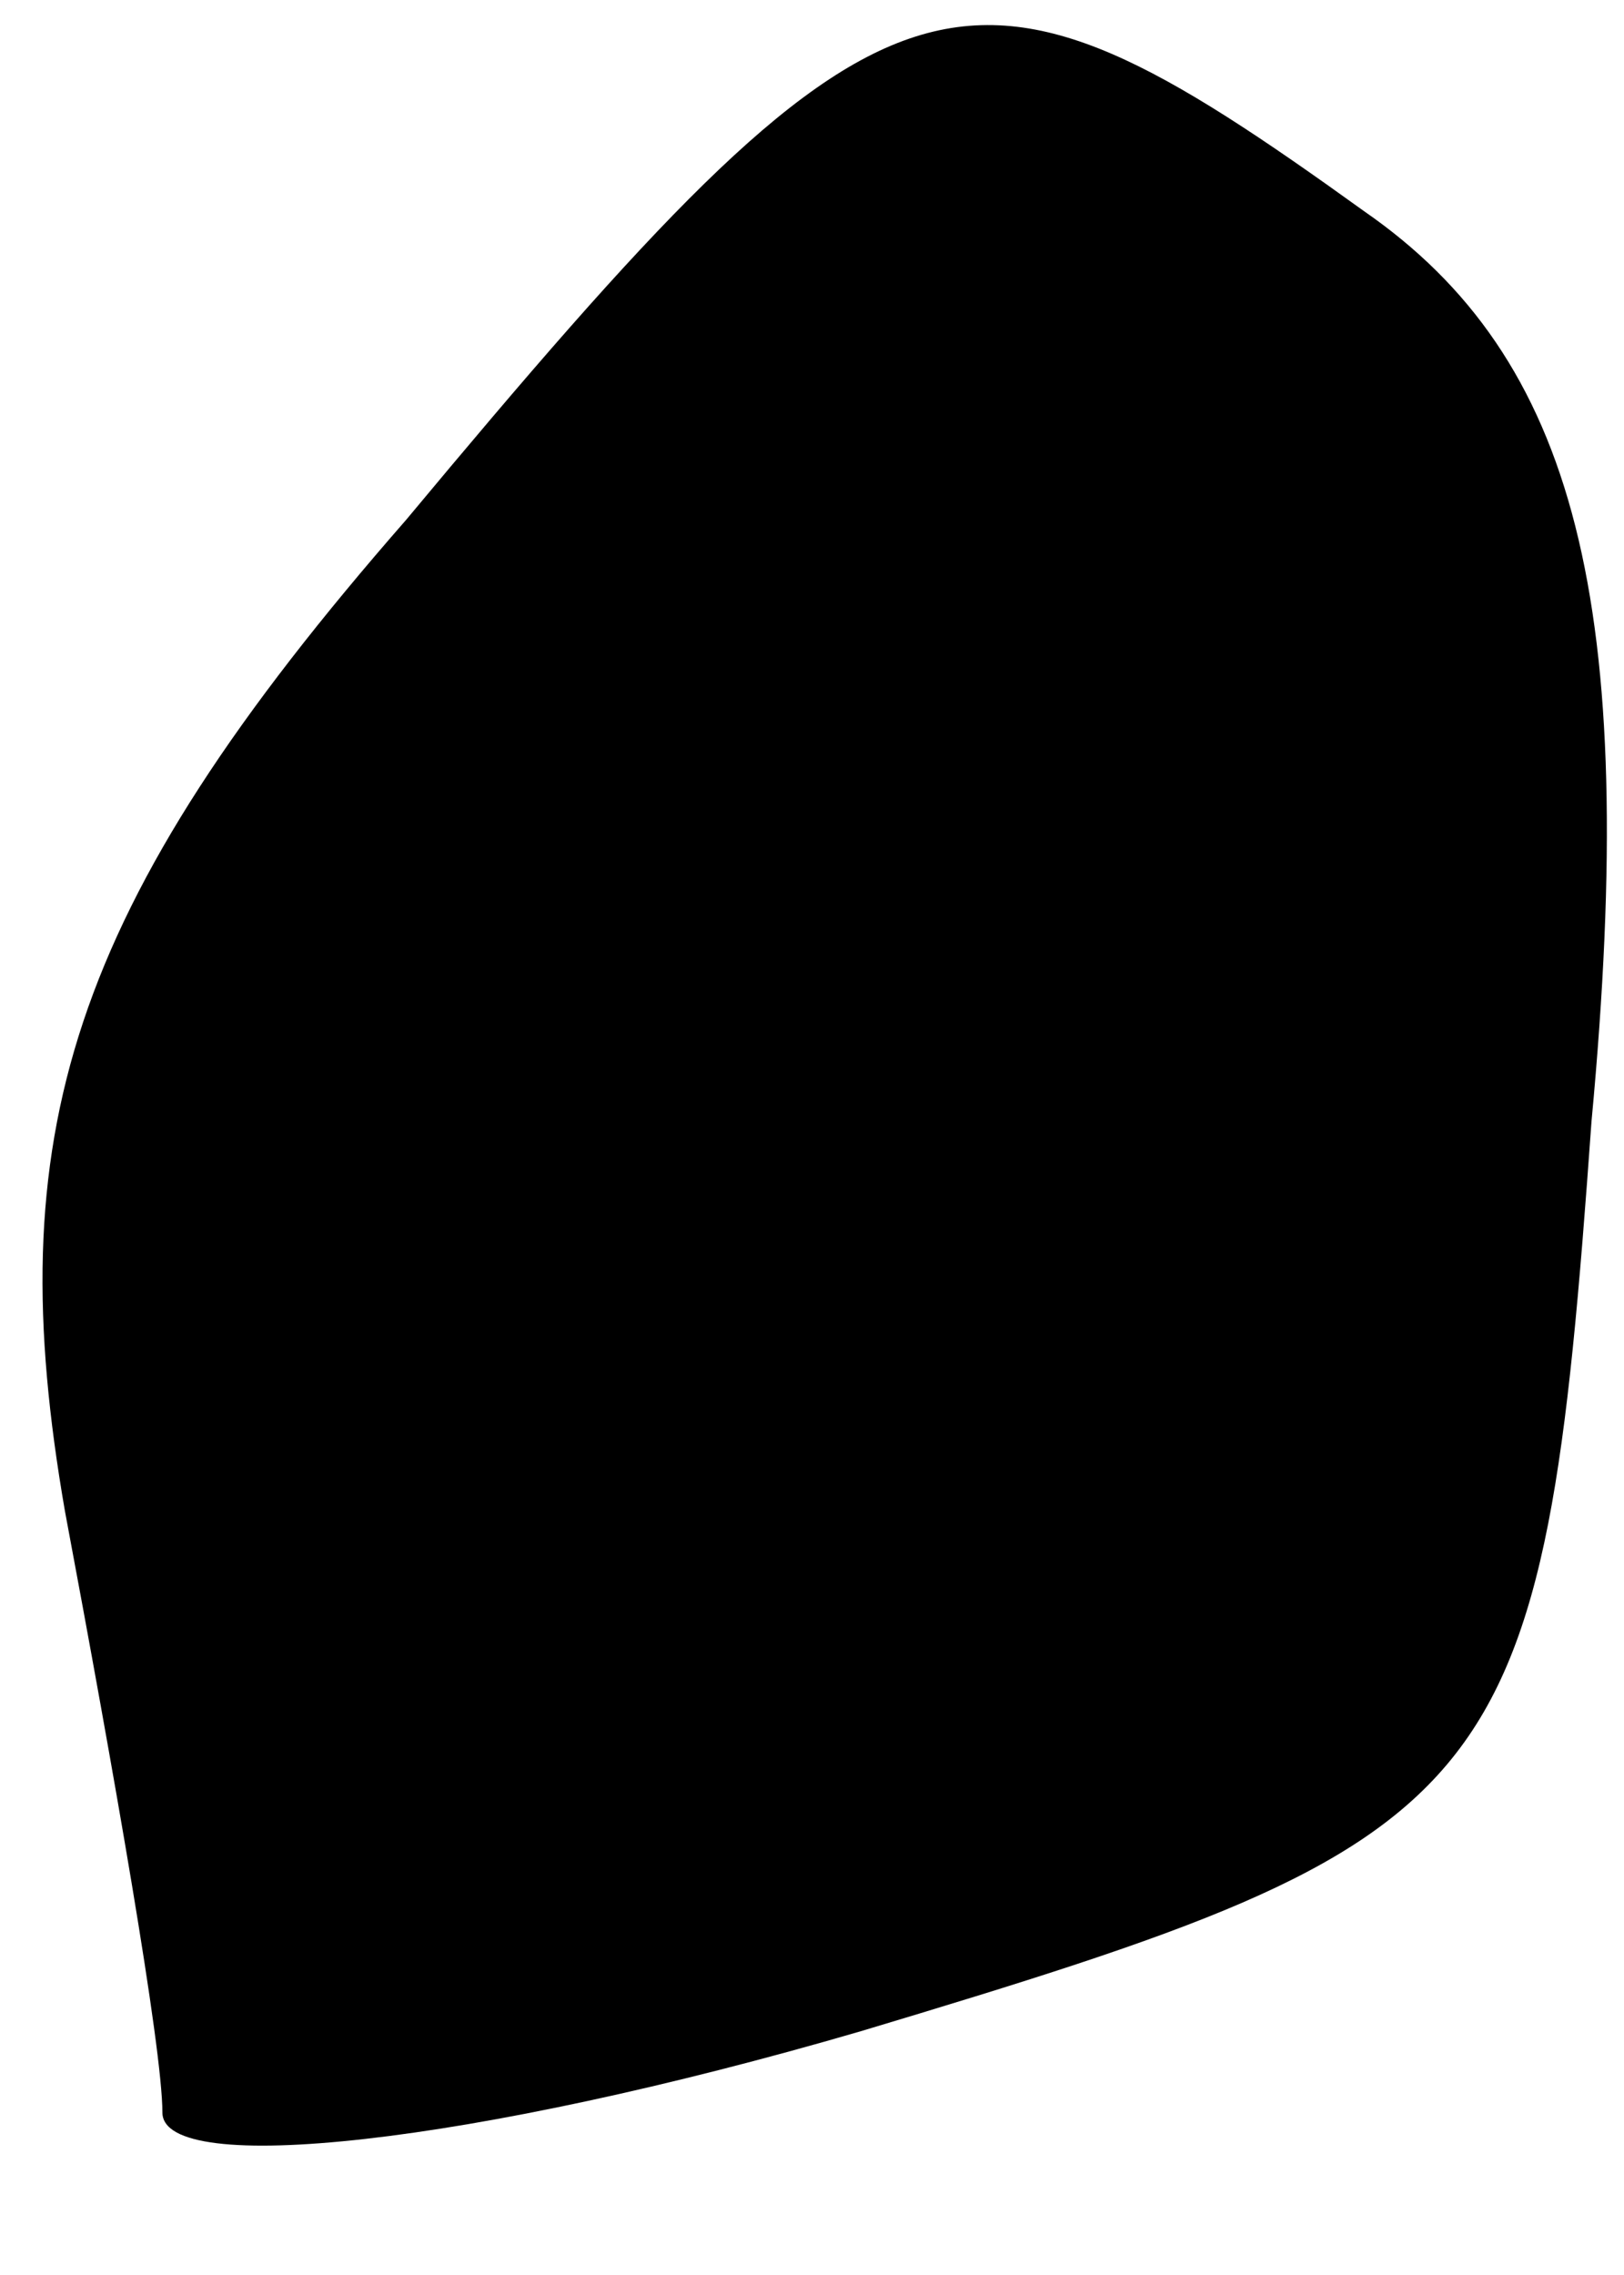 <?xml version="1.0" standalone="no"?>
<!DOCTYPE svg PUBLIC "-//W3C//DTD SVG 20010904//EN"
 "http://www.w3.org/TR/2001/REC-SVG-20010904/DTD/svg10.dtd">
<svg version="1.0" xmlns="http://www.w3.org/2000/svg"
 width="10pt" height="14pt" viewBox="0 0 10 14"
 preserveAspectRatio="xMidYMid meet">
<g transform="translate(0,14) scale(0.1,-0.1)"
fill="#000000" stroke="none">
<path fill="#000000" stroke="none" d="M25 108 c-21 -24 -25 -38 -21 -61 3
-16 6 -33 6 -37 0 -4 19 -2 43 5 40 12 42 14 45 56 3 32 -1 47 -14 56 -25 18
-29 17 -59 -19z"/>
</g>
</svg>
